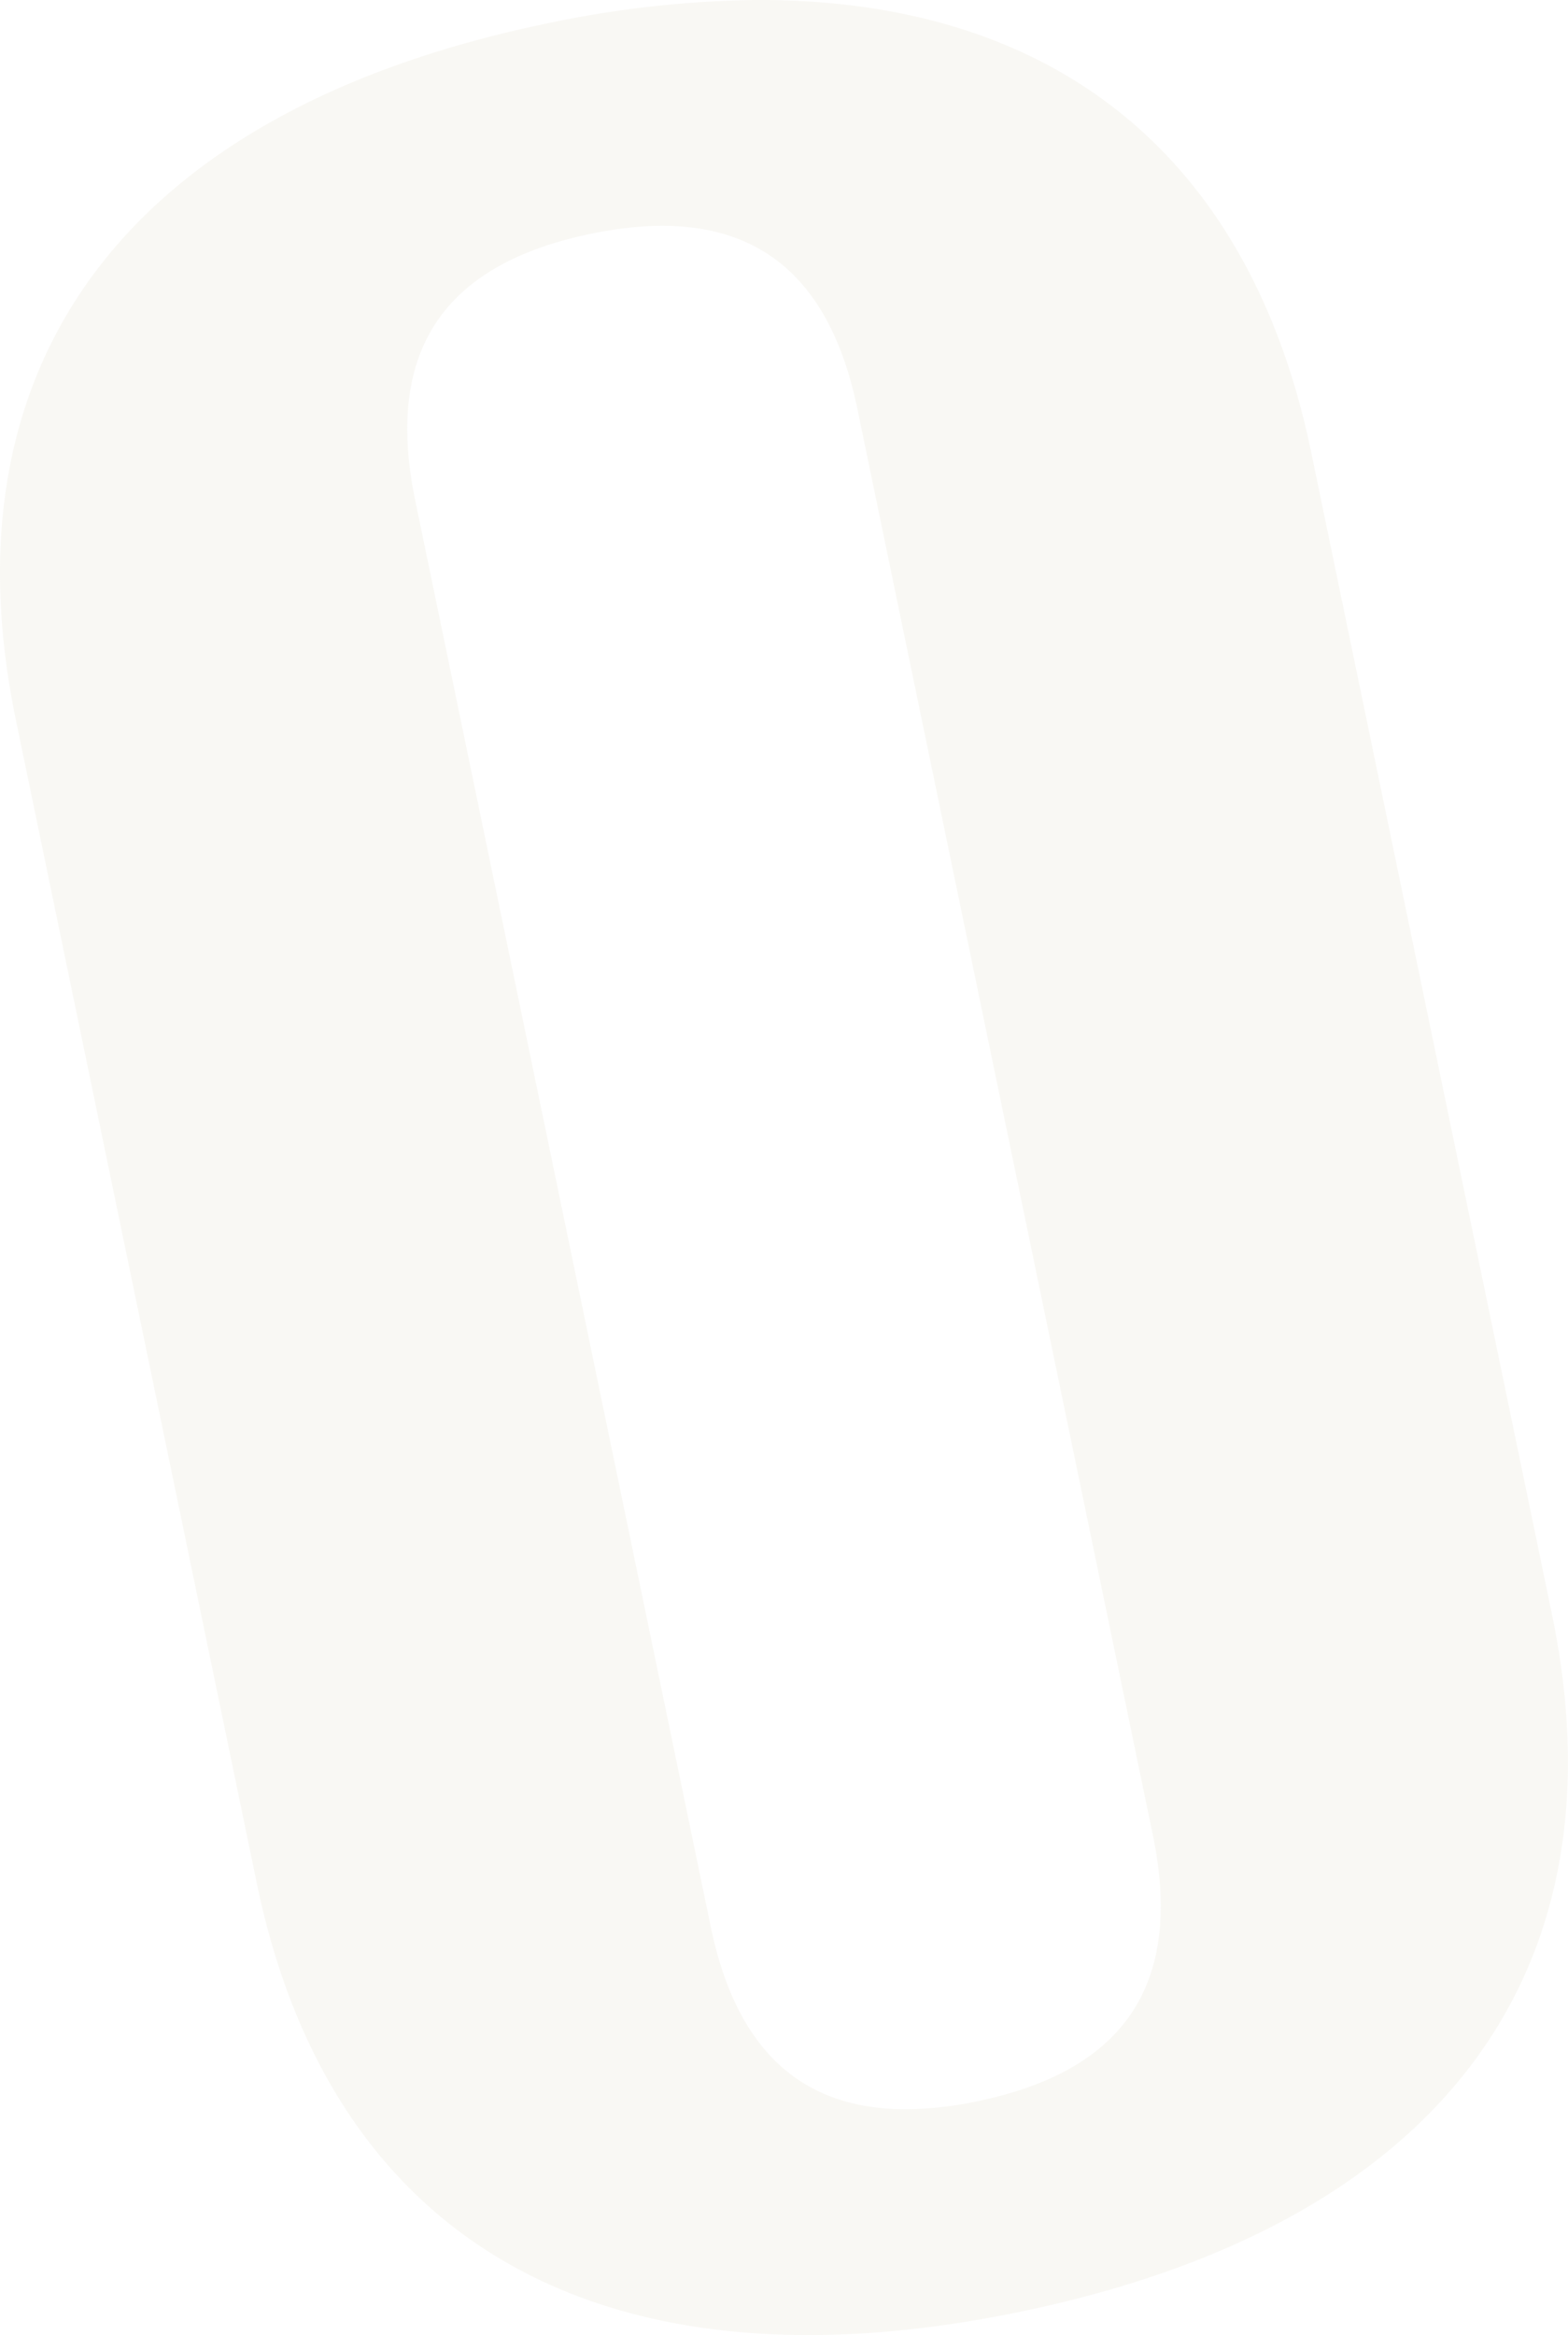 <svg xmlns="http://www.w3.org/2000/svg" viewBox="0 0 343.45 511.21">
  <path fill="#e3dcca" d="M155.67 421.76 90.94 109.52c-7.25-35 8.68-52.16 38.41-58.32s51.18 3.25 58.43 38.23l64.73 312.29c7.25 35-8.68 52.14-38.43 58.3a77.89 77.89 0 0 1-15.75 1.74c-21.49 0-36.78-11.51-42.66-40M165.57 0a233.18 233.18 0 0 0-45.77 5.14C28.05 24.14-12.76 79.33 3.49 157.68l52.77 254.66c16.23 78.37 75.64 112.76 167.37 93.73s132.54-74.16 116.33-152.53L287.17 98.87C273.9 34.96 231.94.3 167.17 0Z" opacity=".2"/>
</svg>
